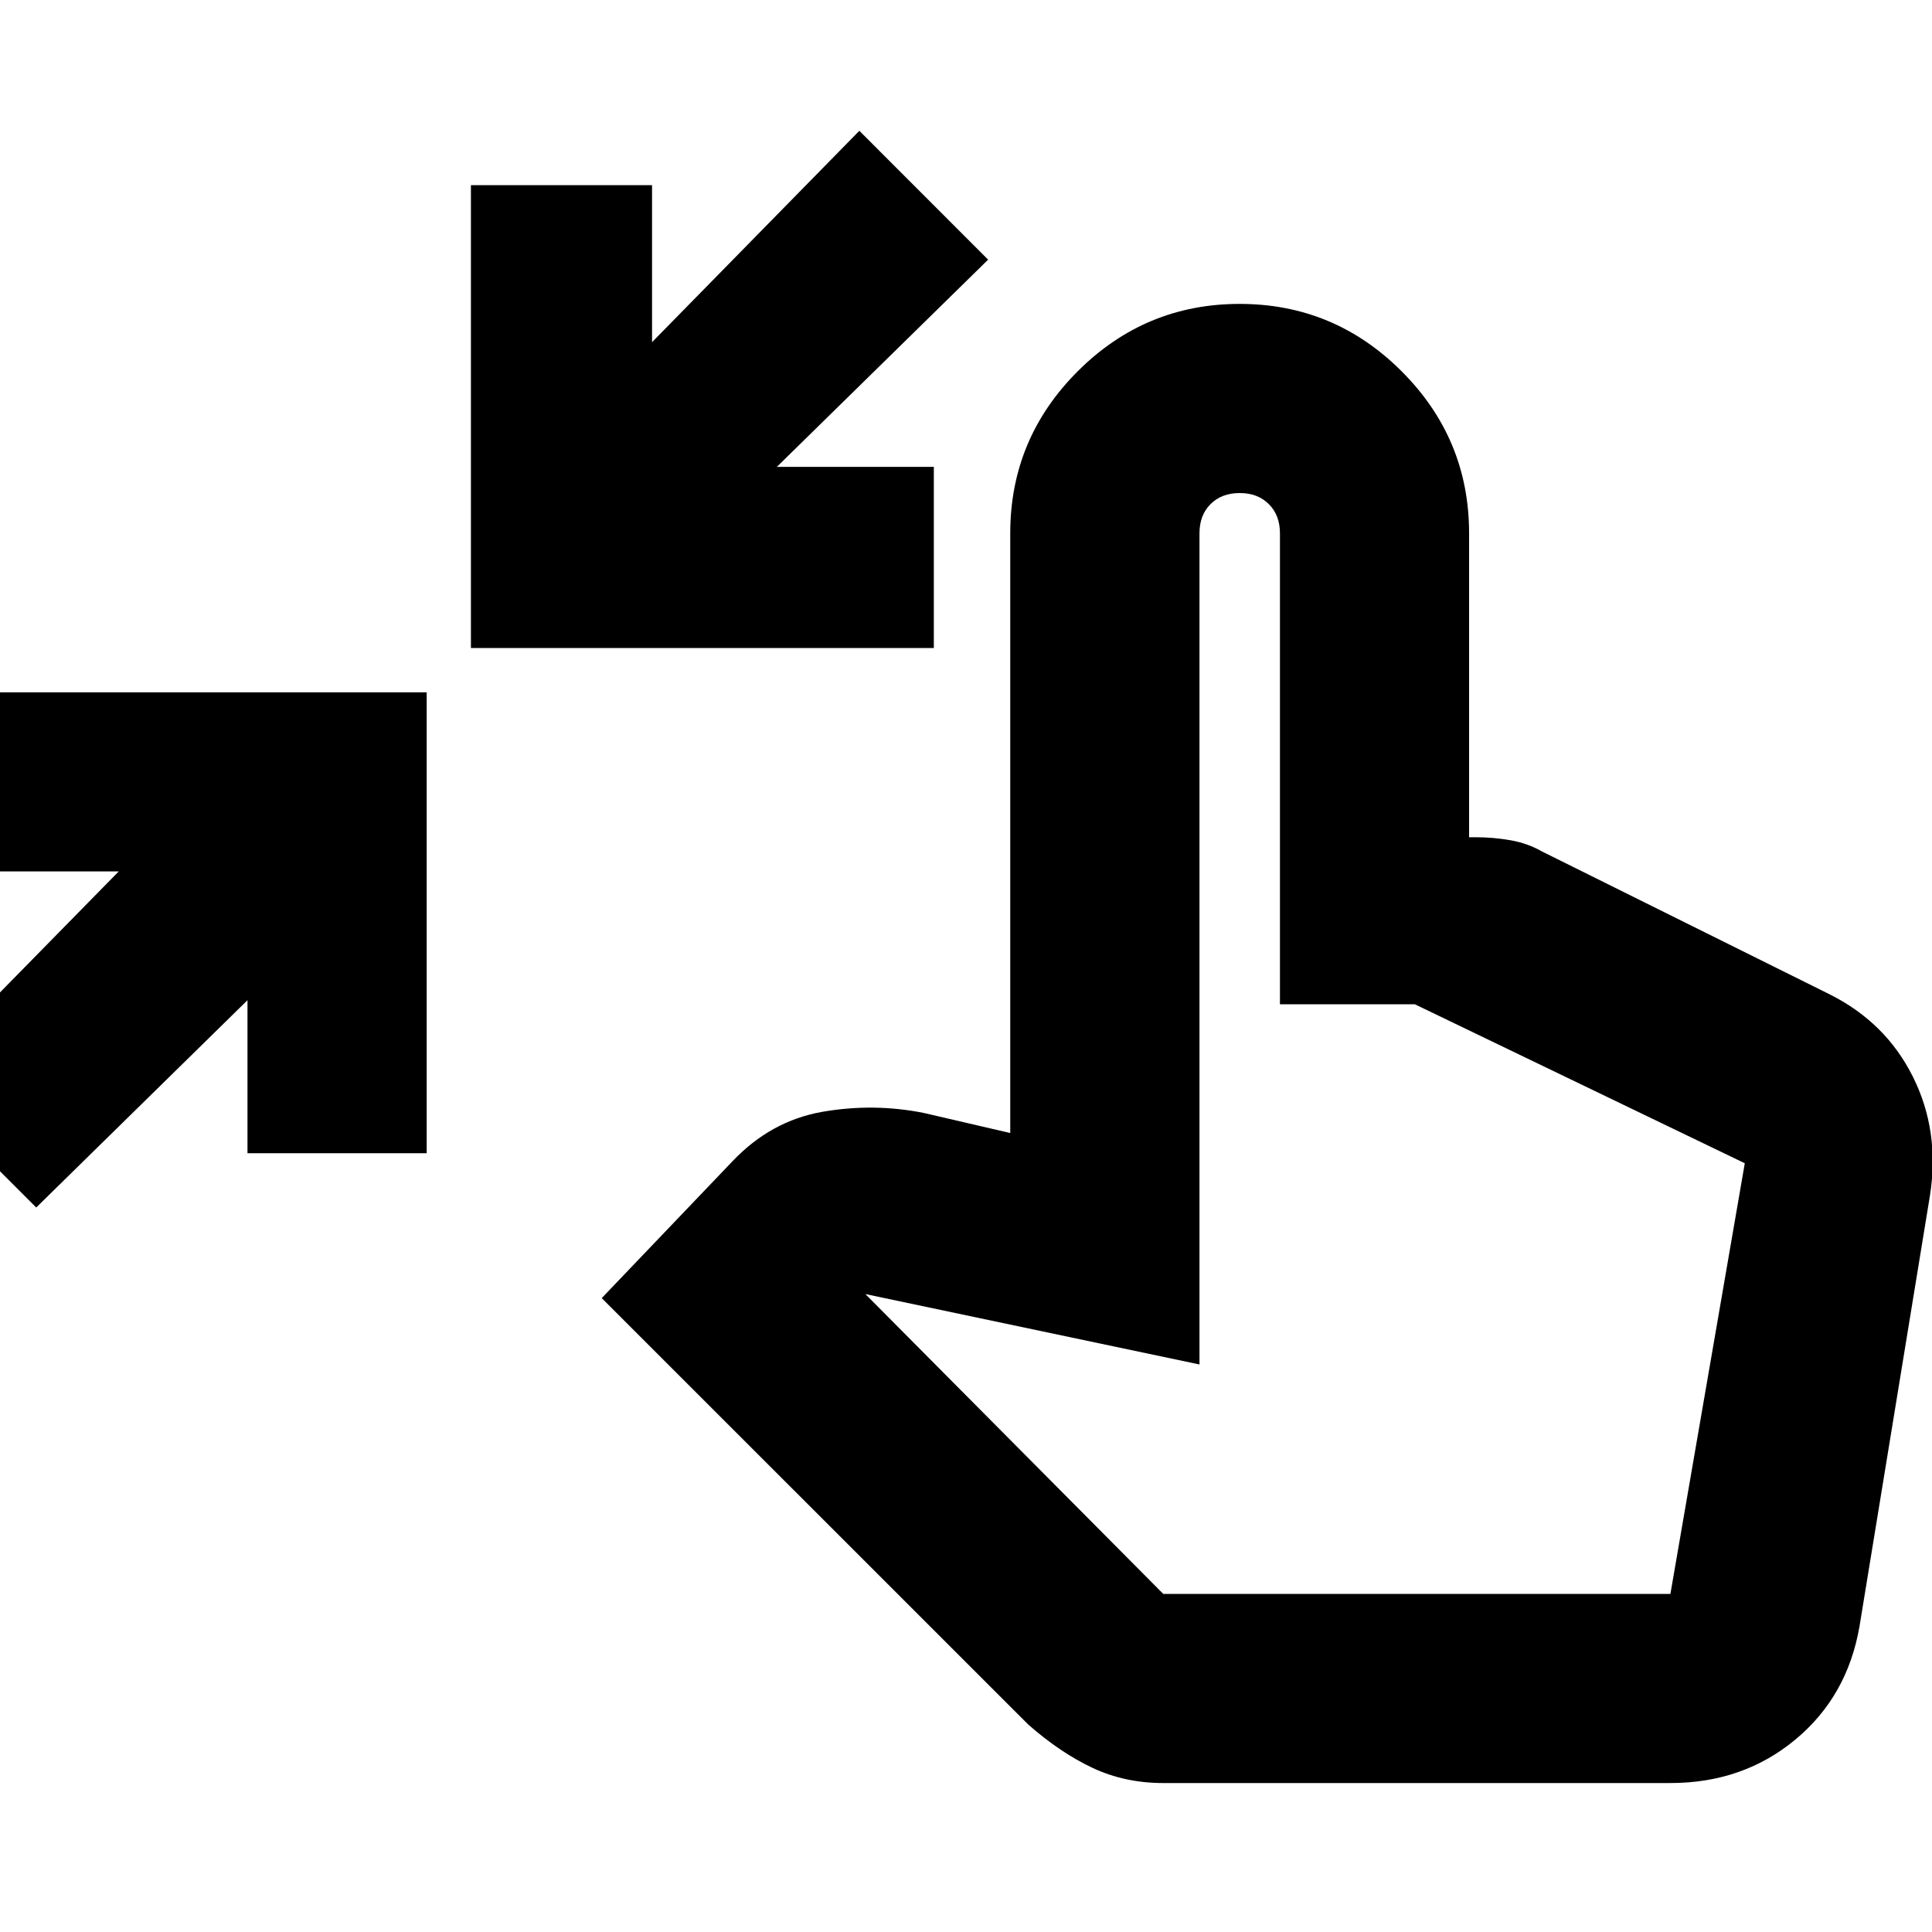 <svg xmlns="http://www.w3.org/2000/svg" height="20" width="20"><path d="m.375 12.5-1.292-1.292 2.146-2.187H-.354V7.167h4.771v4.771H2.562v-1.584Zm4.5-5.792V1.917H6.75v1.625l2.146-2.188 1.333 1.334-2.187 2.145h1.625v1.875Zm7.167 11.75q-.396 0-.73-.156-.333-.156-.666-.448l-4.417-4.416 1.354-1.417q.396-.417.927-.511.532-.093 1.052.011l.896.208V5.521q0-.979.698-1.677.698-.698 1.677-.698.979 0 1.677.698.698.698.698 1.677v3.146h.063q.187 0 .364.031t.323.114l2.98 1.48q.583.291.864.854.281.562.177 1.229l-.729 4.458q-.125.729-.667 1.177-.541.448-1.291.448Zm0-1.958h5.25l.77-4.458-3.416-1.646H13.25V5.521q0-.188-.115-.302-.114-.115-.302-.115-.187 0-.302.115-.114.114-.114.302v8.604l-3.459-.729Z"/></svg>